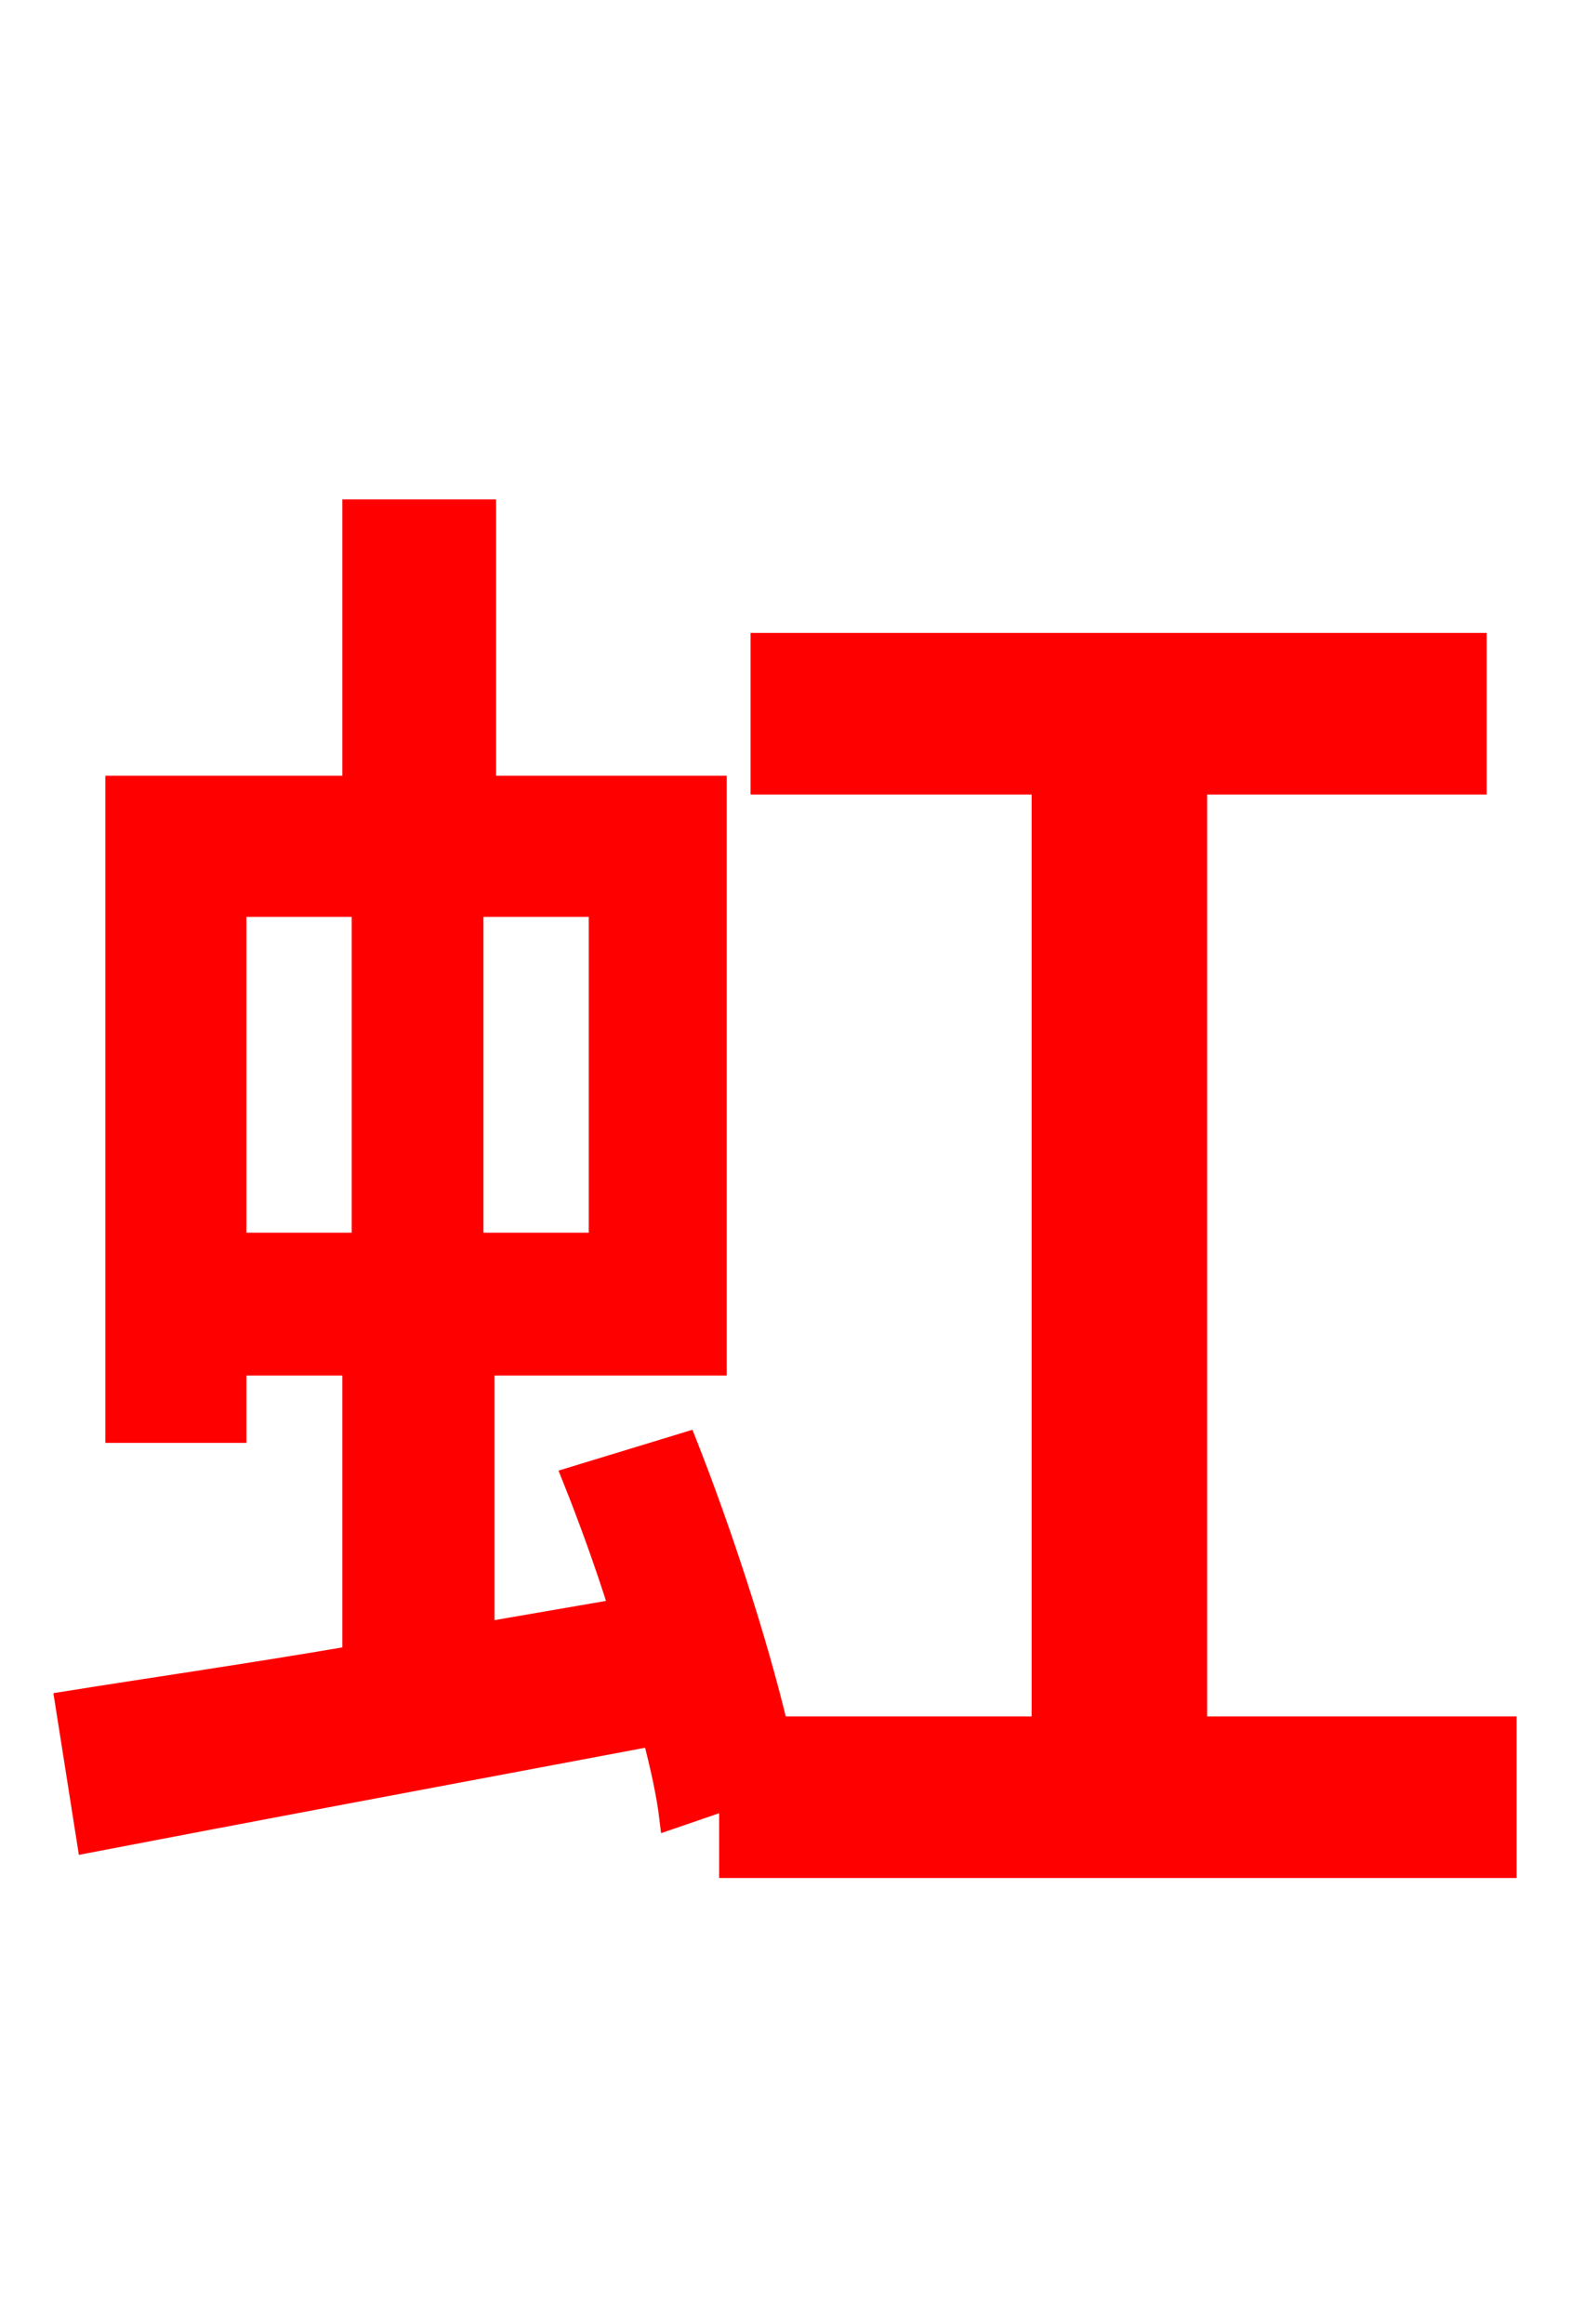 <svg xmlns="http://www.w3.org/2000/svg" xmlns:xlink="http://www.w3.org/1999/xlink" width="72" height="106.56"><path fill="red" stroke="red" d="M10.80 41.54L16.63 41.54L16.63 57.02L10.80 57.02ZM27.50 57.02L21.67 57.02L21.67 41.54L27.50 41.54ZM54.86 79.20L54.86 35.93L67.68 35.93L67.68 29.52L34.92 29.52L34.92 35.93L47.81 35.93L47.81 79.20L35.64 79.20C34.70 75.24 33.05 70.20 31.46 66.17L26.28 67.75C27.00 69.55 27.79 71.71 28.44 73.80L22.18 74.88L22.18 62.57L32.83 62.57L32.83 36.07L22.25 36.07L22.25 23.40L16.20 23.40L16.20 36.07L5.33 36.07L5.33 65.66L10.80 65.66L10.80 62.57L16.20 62.57L16.20 75.96C11.16 76.82 6.62 77.47 3.02 78.05L4.03 84.46C11.16 83.09 20.74 81.29 29.95 79.56C30.31 80.93 30.60 82.22 30.74 83.38L33.48 82.44L33.48 85.61L69.05 85.61L69.05 79.20Z"/></svg>
